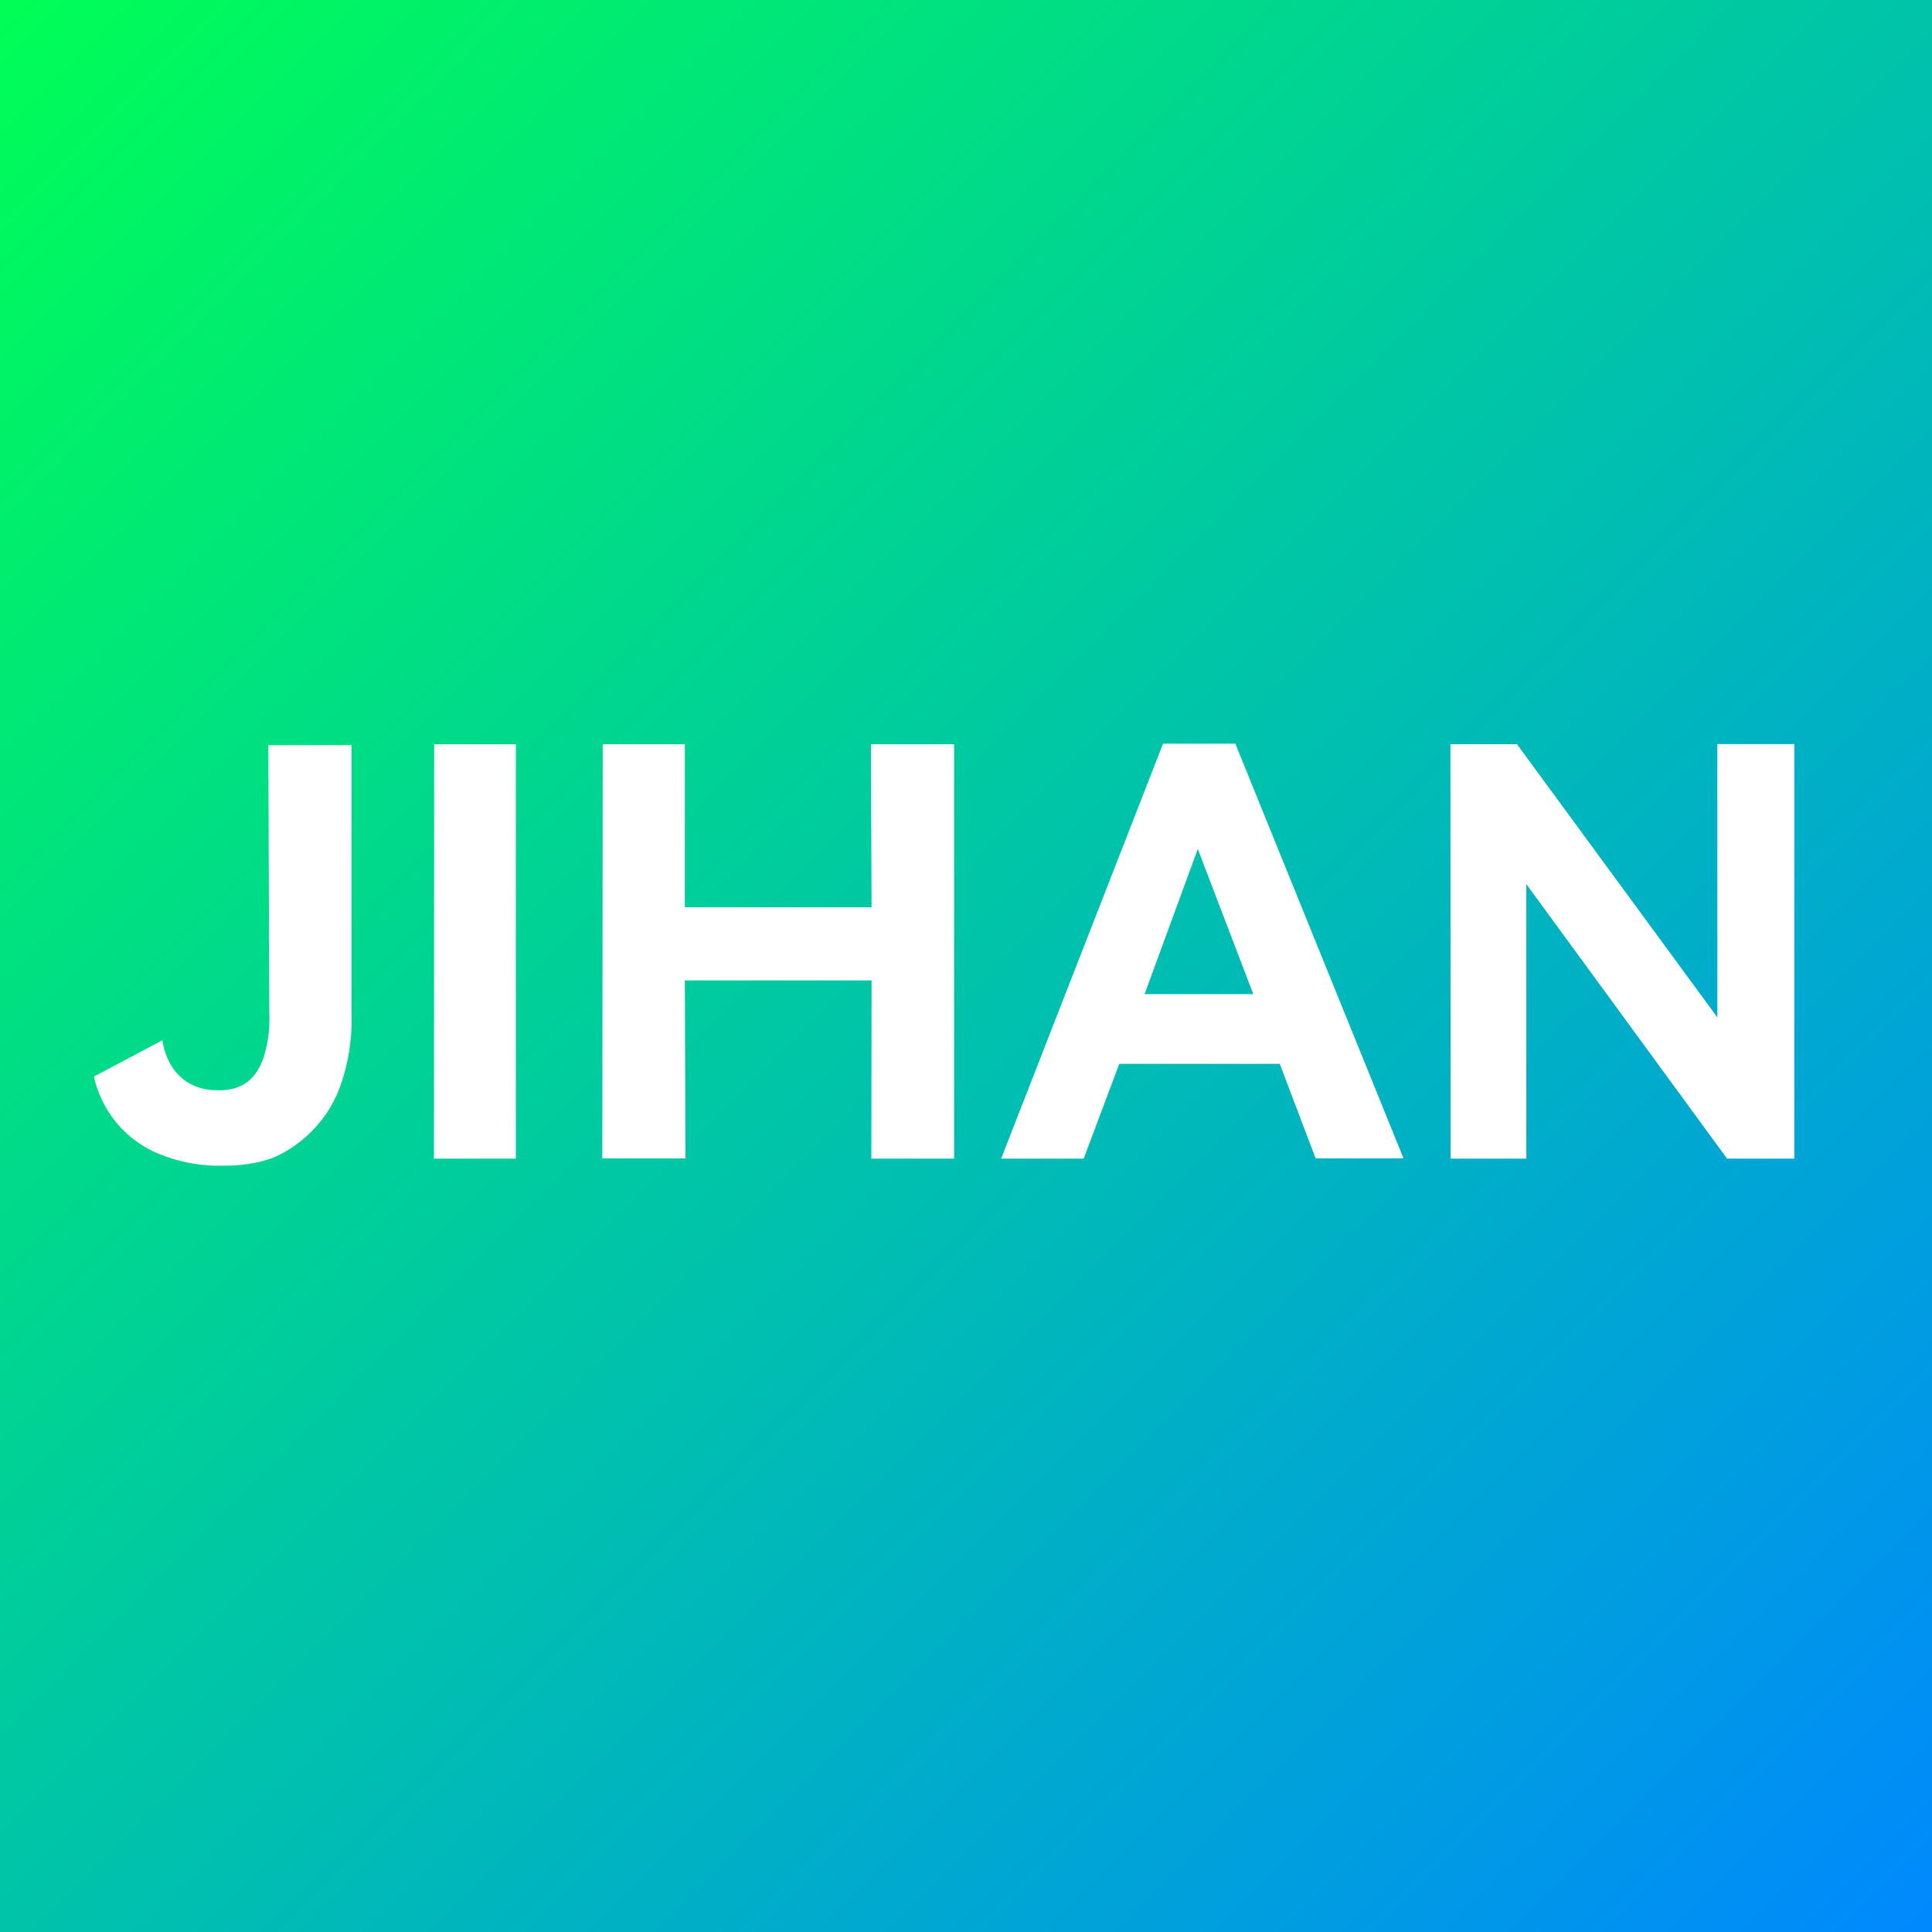 <svg xmlns="http://www.w3.org/2000/svg" xmlns:xlink="http://www.w3.org/1999/xlink" width="512" height="512" viewBox="0 0 512 512">
  <rect x="0" y="0" width="512" height="512" fill="#333333" stroke="none"/>
  <defs>
    <linearGradient id="linear-gradient" x2="1" y2="1" gradientUnits="objectBoundingBox">
      <stop offset="0" stop-color="#0f5"/>
      <stop offset="1" stop-color="#0088fe"/>
    </linearGradient>
    <clipPath id="clip-简函">
      <rect width="512" height="512"/>
    </clipPath>
  </defs>
  <g id="简函" clip-path="url(#clip-简函)">
    <rect width="512" height="512" fill="url(#linear-gradient)"/>
    <path id="排除_6" data-name="排除 6" d="M-2326.852,135.831h-.006a42.122,42.122,0,0,1-18.243-3.691,29.051,29.051,0,0,1-10.3-8.122,29.38,29.38,0,0,1-4.565-8.123A21.292,21.292,0,0,1-2361,112.2l18.138-9.608a17.664,17.664,0,0,0,2.293,6.634c1.817,3.026,5.448,6.634,12.428,6.634.379,0,.77-.011,1.162-.032,5.556-.3,8.937-3.014,10.962-8.8a34.114,34.114,0,0,0,1.472-11.295l-.276-71.347h22.06V95.731a46,46,0,0,1-.2,6.259,51.508,51.508,0,0,1-3.189,13.841,32.469,32.469,0,0,1-5.816,9.435,33.423,33.423,0,0,1-9.616,7.541c-3.594,1.884-8.549,2.927-14.329,3.017C-2326.223,135.828-2326.54,135.831-2326.852,135.831Zm416.436-1.863h-17.811l-53.2-72.751v72.751H-2001.5l-.044-109.828h17.639l53.1,72.386V24.109h20.39V133.967Zm-188.322,0h-21.872L-2077.7,24h19.156l44.573,109.886h-23.3l-9.5-25.04h-42.536l-9.427,25.121Zm30.243-82.063h0l-14.1,38.464h28.81L-2068.494,51.9Zm-64.583,82.062h-21.929l.059-47.224h-49.487l.174,47.165h-22.045l.116-109.763h21.756V67.366h49.487l-.175-43.221h22.046Zm-116.139-.006h-21.705l.066-109.815h21.64Z" transform="translate(2385.922 173.086)" fill="#fff"/>
  </g>
</svg>
